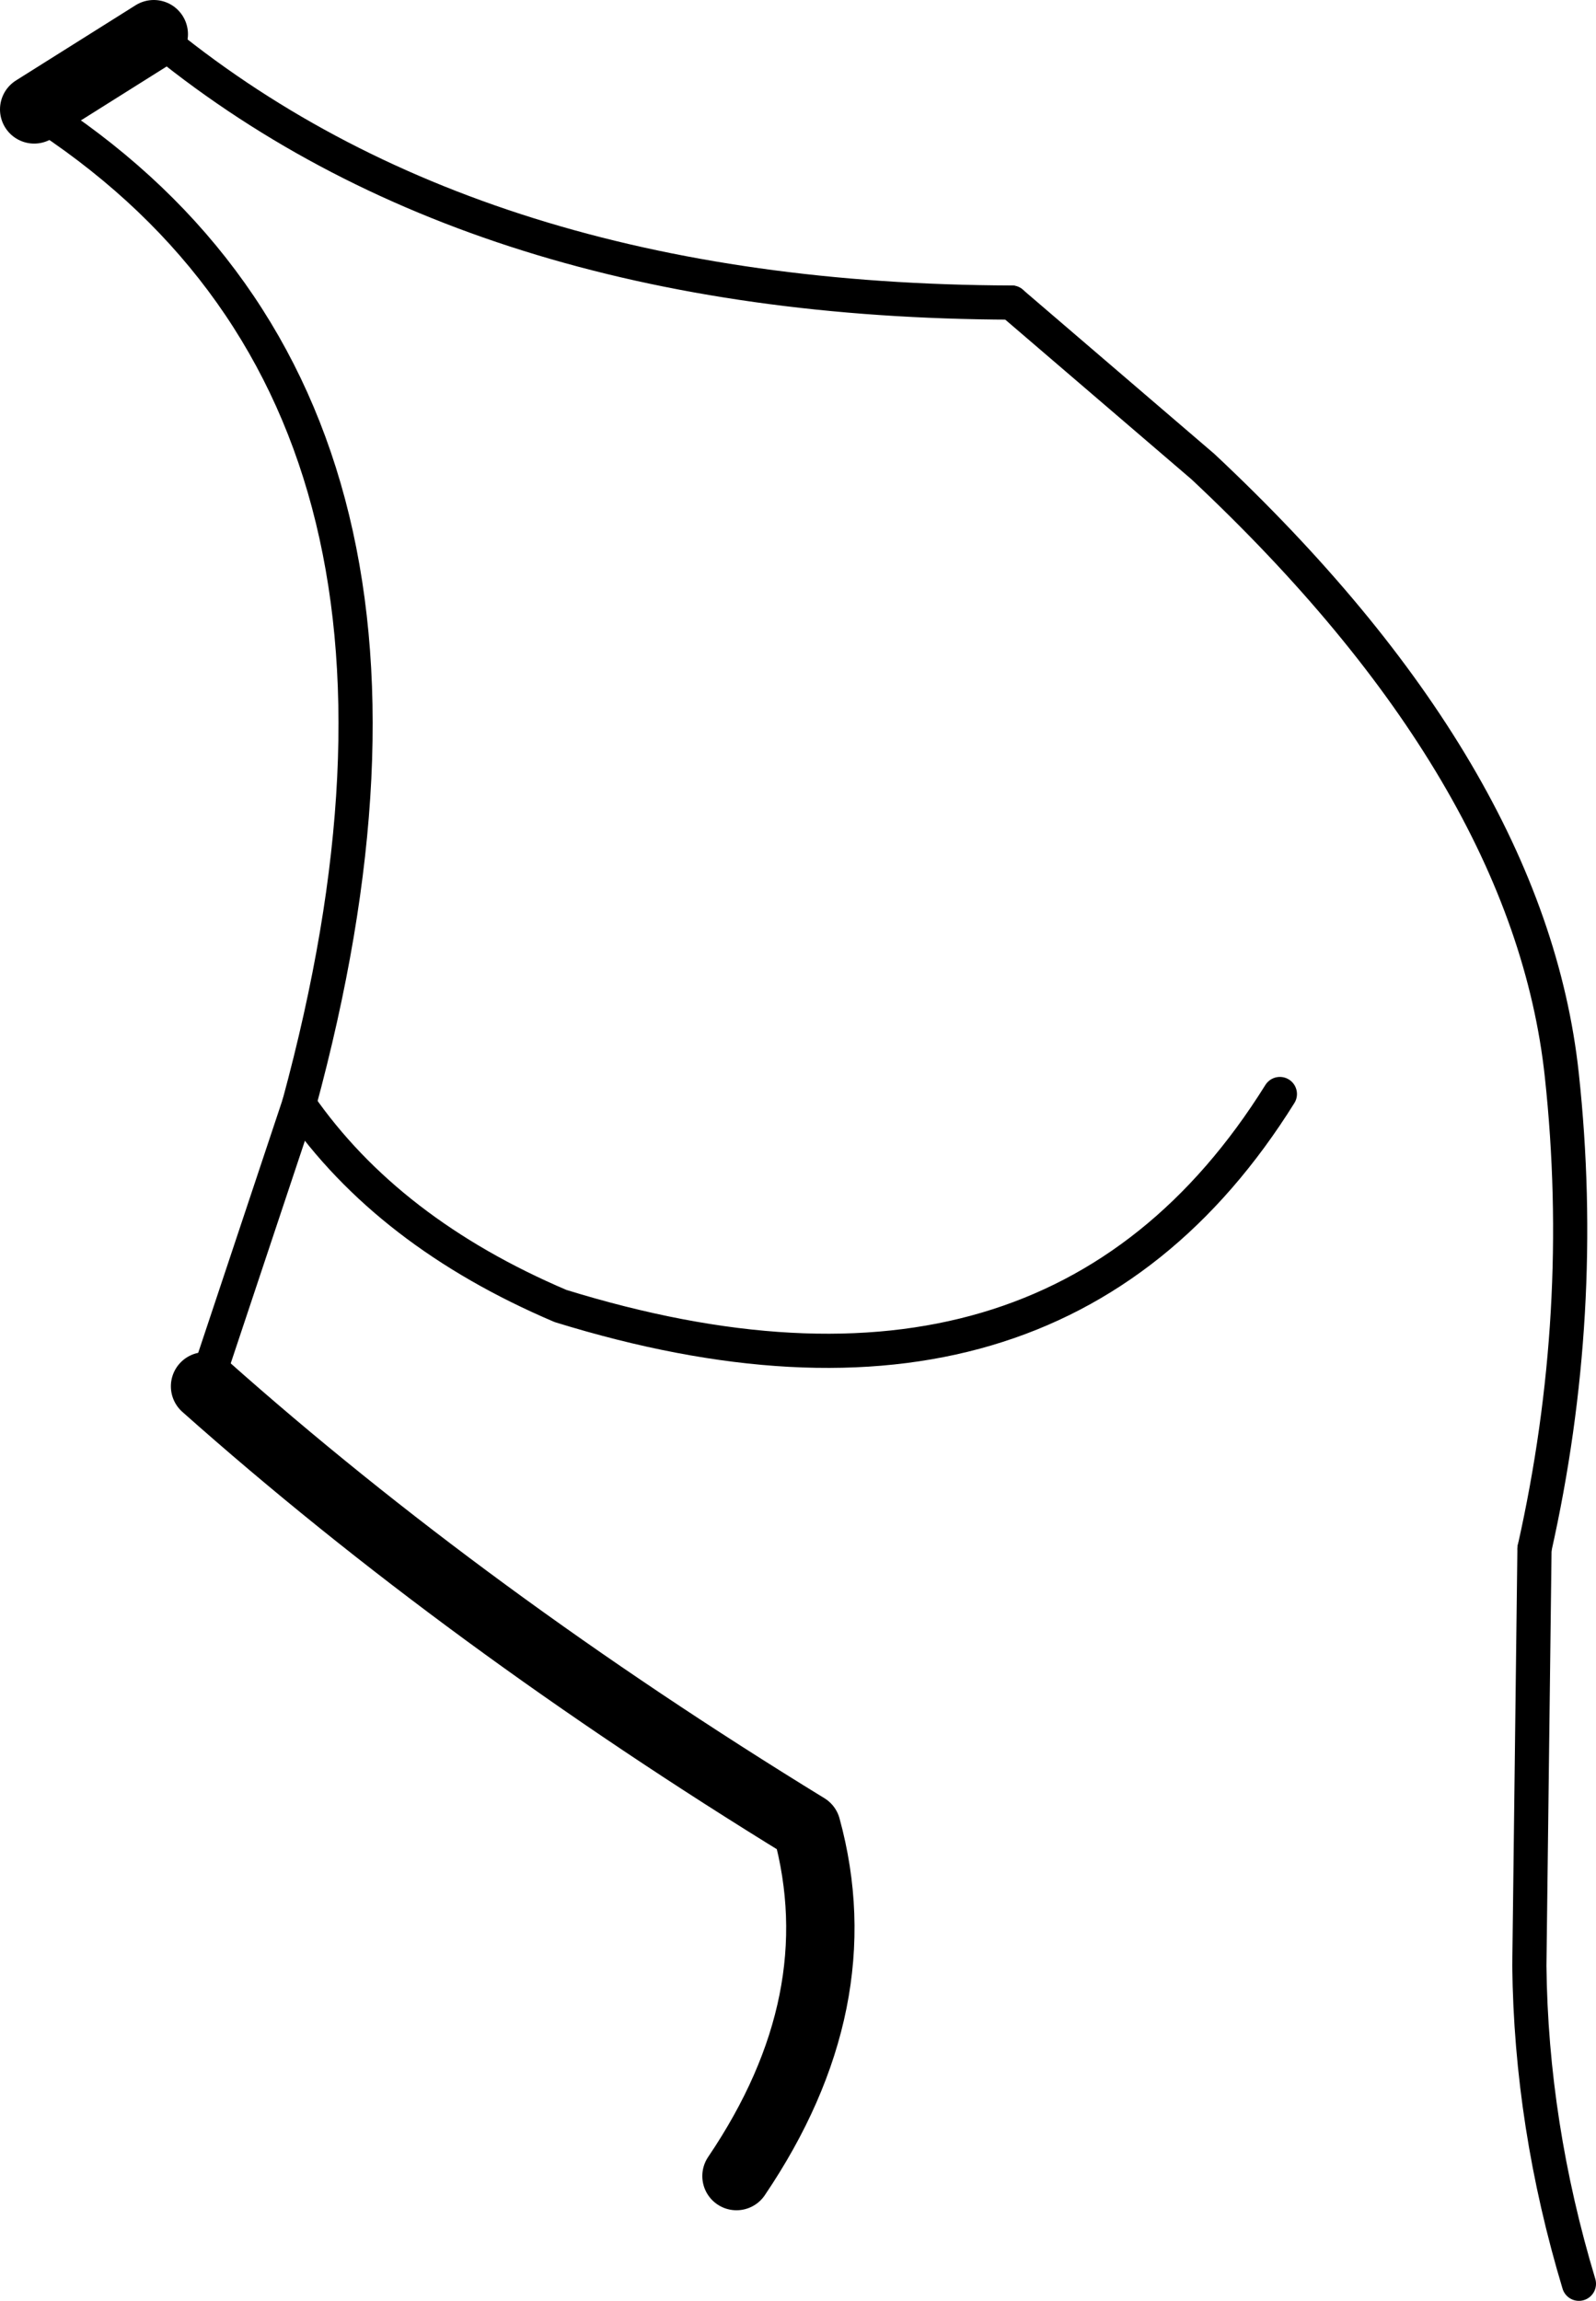 <?xml version="1.0" encoding="UTF-8" standalone="no"?>
<svg xmlns:xlink="http://www.w3.org/1999/xlink" height="67.3px" width="46.7px" xmlns="http://www.w3.org/2000/svg">
  <g transform="matrix(1.0, 0.0, 0.0, 1.0, -184.8, -148.35)">
    <path d="M190.8 188.9 Q198.45 195.7 208.4 201.8 209.8 206.9 206.35 212.0 M189.3 149.35 L185.8 151.55" fill="none" stroke="#000000" stroke-linecap="round" stroke-linejoin="round" stroke-width="2.0"/>
    <path d="M193.55 180.65 Q196.15 184.4 201.2 186.55 215.6 191.0 222.25 180.35" fill="none" stroke="#000000" stroke-linecap="round" stroke-linejoin="round" stroke-width="1.0"/>
    <path d="M193.55 180.65 L190.8 188.9 M185.8 151.55 Q199.15 160.05 193.55 180.65" fill="none" stroke="#000000" stroke-linecap="round" stroke-linejoin="round" stroke-width="1.0"/>
    <path d="M214.4 157.2 Q198.7 157.15 189.3 149.35" fill="none" stroke="#000000" stroke-linecap="round" stroke-linejoin="round" stroke-width="1.0"/>
    <path d="M229.7 193.65 Q231.25 186.75 230.5 179.8 229.55 170.95 220.0 162.0 L214.4 157.2" fill="none" stroke="#000000" stroke-linecap="round" stroke-linejoin="round" stroke-width="1.0"/>
    <path d="M231.0 215.15 Q229.6 210.5 229.55 205.85 L229.7 193.65" fill="none" stroke="#000000" stroke-linecap="round" stroke-linejoin="round" stroke-width="1.0"/>
  </g>
</svg>
